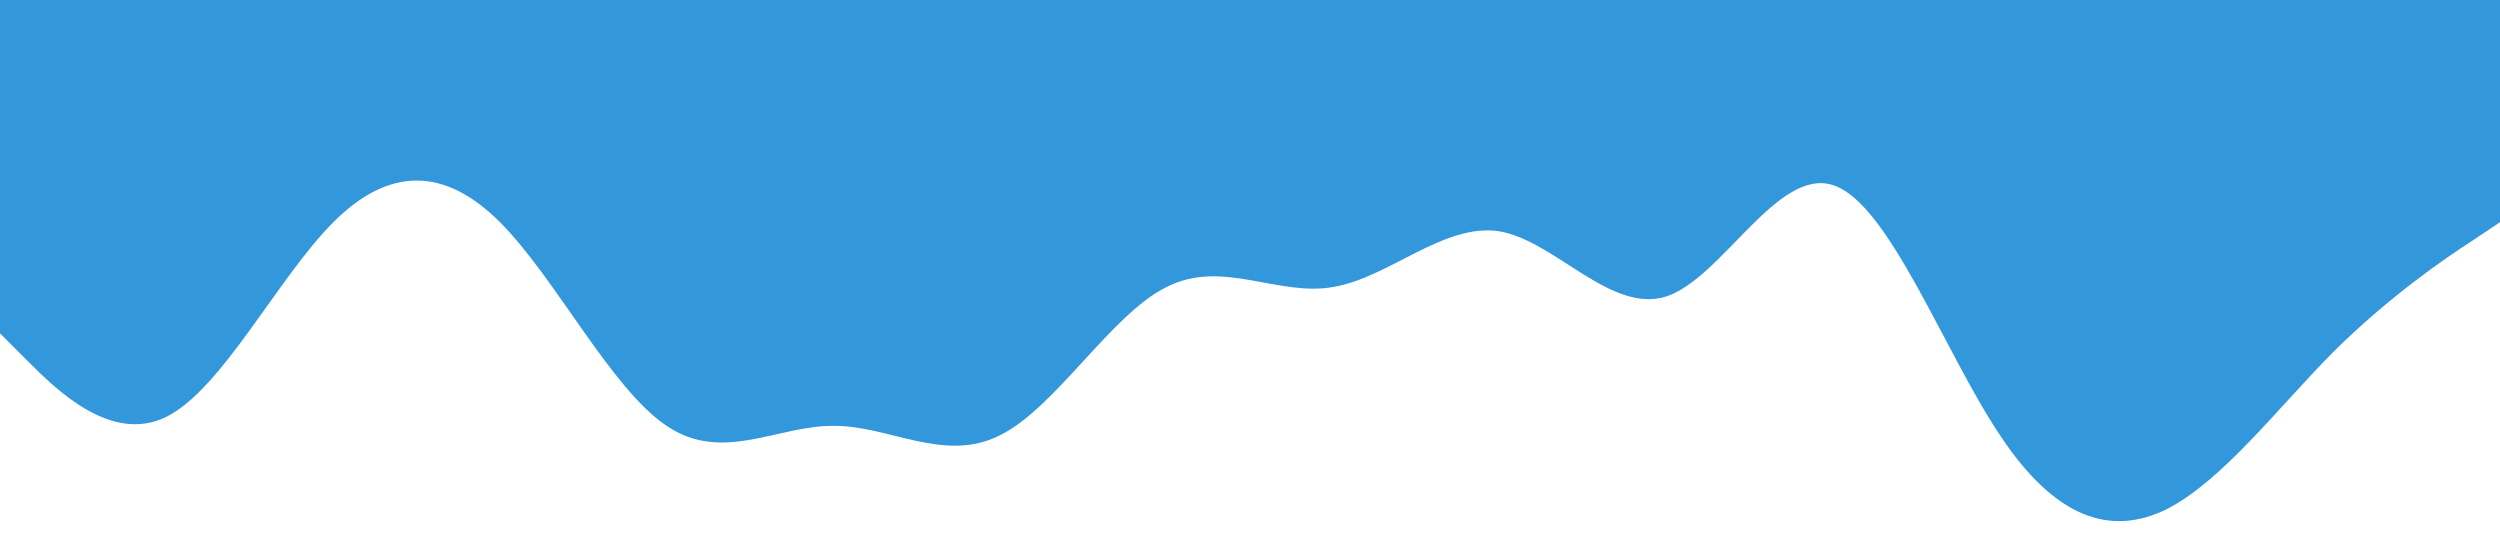 <?xml version="1.0" standalone="no"?><svg xmlns="http://www.w3.org/2000/svg" viewBox="0 0 1440 320"><path fill="#007ed2" fill-opacity="0.8" d="M0,192L16,208C32,224,64,256,96,240C128,224,160,160,192,128C224,96,256,96,288,128C320,160,352,224,384,245.3C416,267,448,245,480,245.3C512,245,544,267,576,250.7C608,235,640,181,672,165.3C704,149,736,171,768,165.3C800,160,832,128,864,133.3C896,139,928,181,960,170.7C992,160,1024,96,1056,106.7C1088,117,1120,203,1152,250.7C1184,299,1216,309,1248,293.3C1280,277,1312,235,1344,202.7C1376,171,1408,149,1424,138.7L1440,128L1440,0L1424,0C1408,0,1376,0,1344,0C1312,0,1280,0,1248,0C1216,0,1184,0,1152,0C1120,0,1088,0,1056,0C1024,0,992,0,960,0C928,0,896,0,864,0C832,0,800,0,768,0C736,0,704,0,672,0C640,0,608,0,576,0C544,0,512,0,480,0C448,0,416,0,384,0C352,0,320,0,288,0C256,0,224,0,192,0C160,0,128,0,96,0C64,0,32,0,16,0L0,0Z"></path></svg>